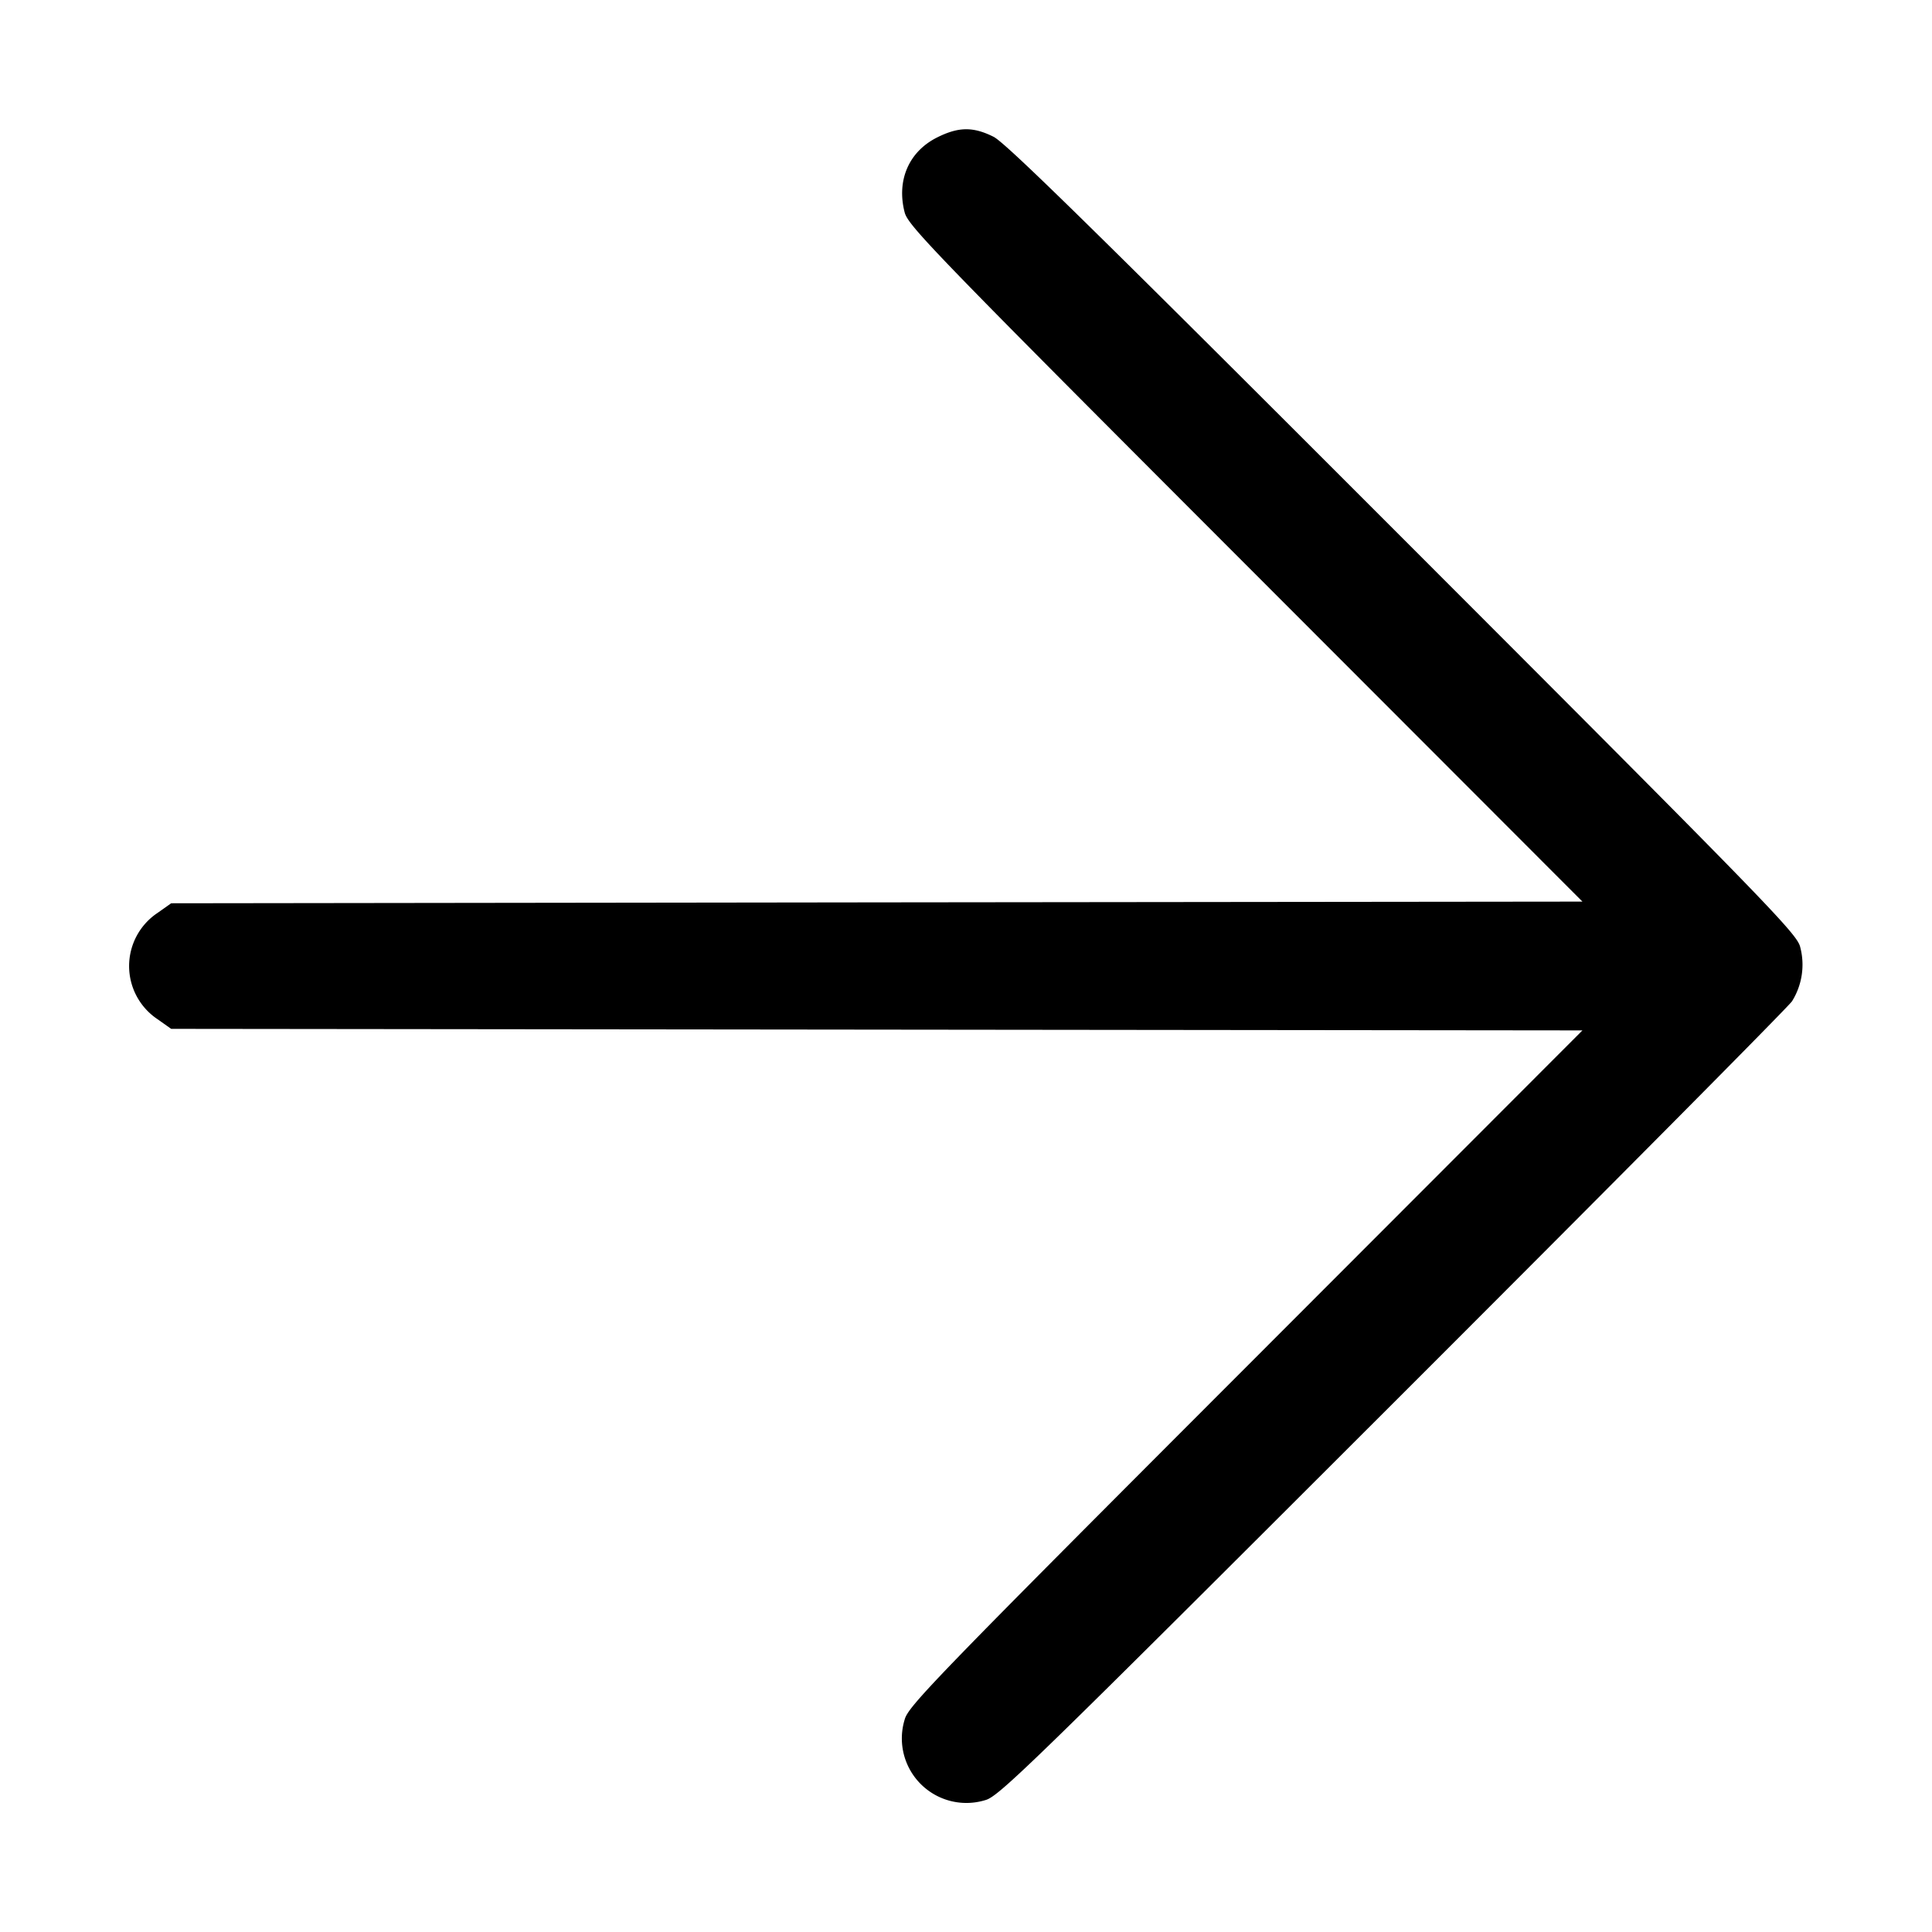 <svg width="15" height="15" xmlns="http://www.w3.org/2000/svg"><path d="M7.278 1.066c-.222.11-.319.335-.254.584.027.103.241.324 2.646 2.731L12.286 7l-5.478.006-5.479.007-.106.075a.496.496 0 0 0 0 .825l.106.075 5.479.006L12.286 8 9.67 10.619c-2.405 2.407-2.619 2.628-2.646 2.731a.501.501 0 0 0 .626.626c.104-.027.353-.27 3.157-3.072 1.674-1.673 3.072-3.081 3.106-3.13a.536.536 0 0 0 .063-.424c-.027-.104-.271-.354-3.084-3.169C8.515 1.802 7.81 1.11 7.714 1.062c-.158-.079-.271-.078-.436.004" fill-rule="evenodd"/></svg>